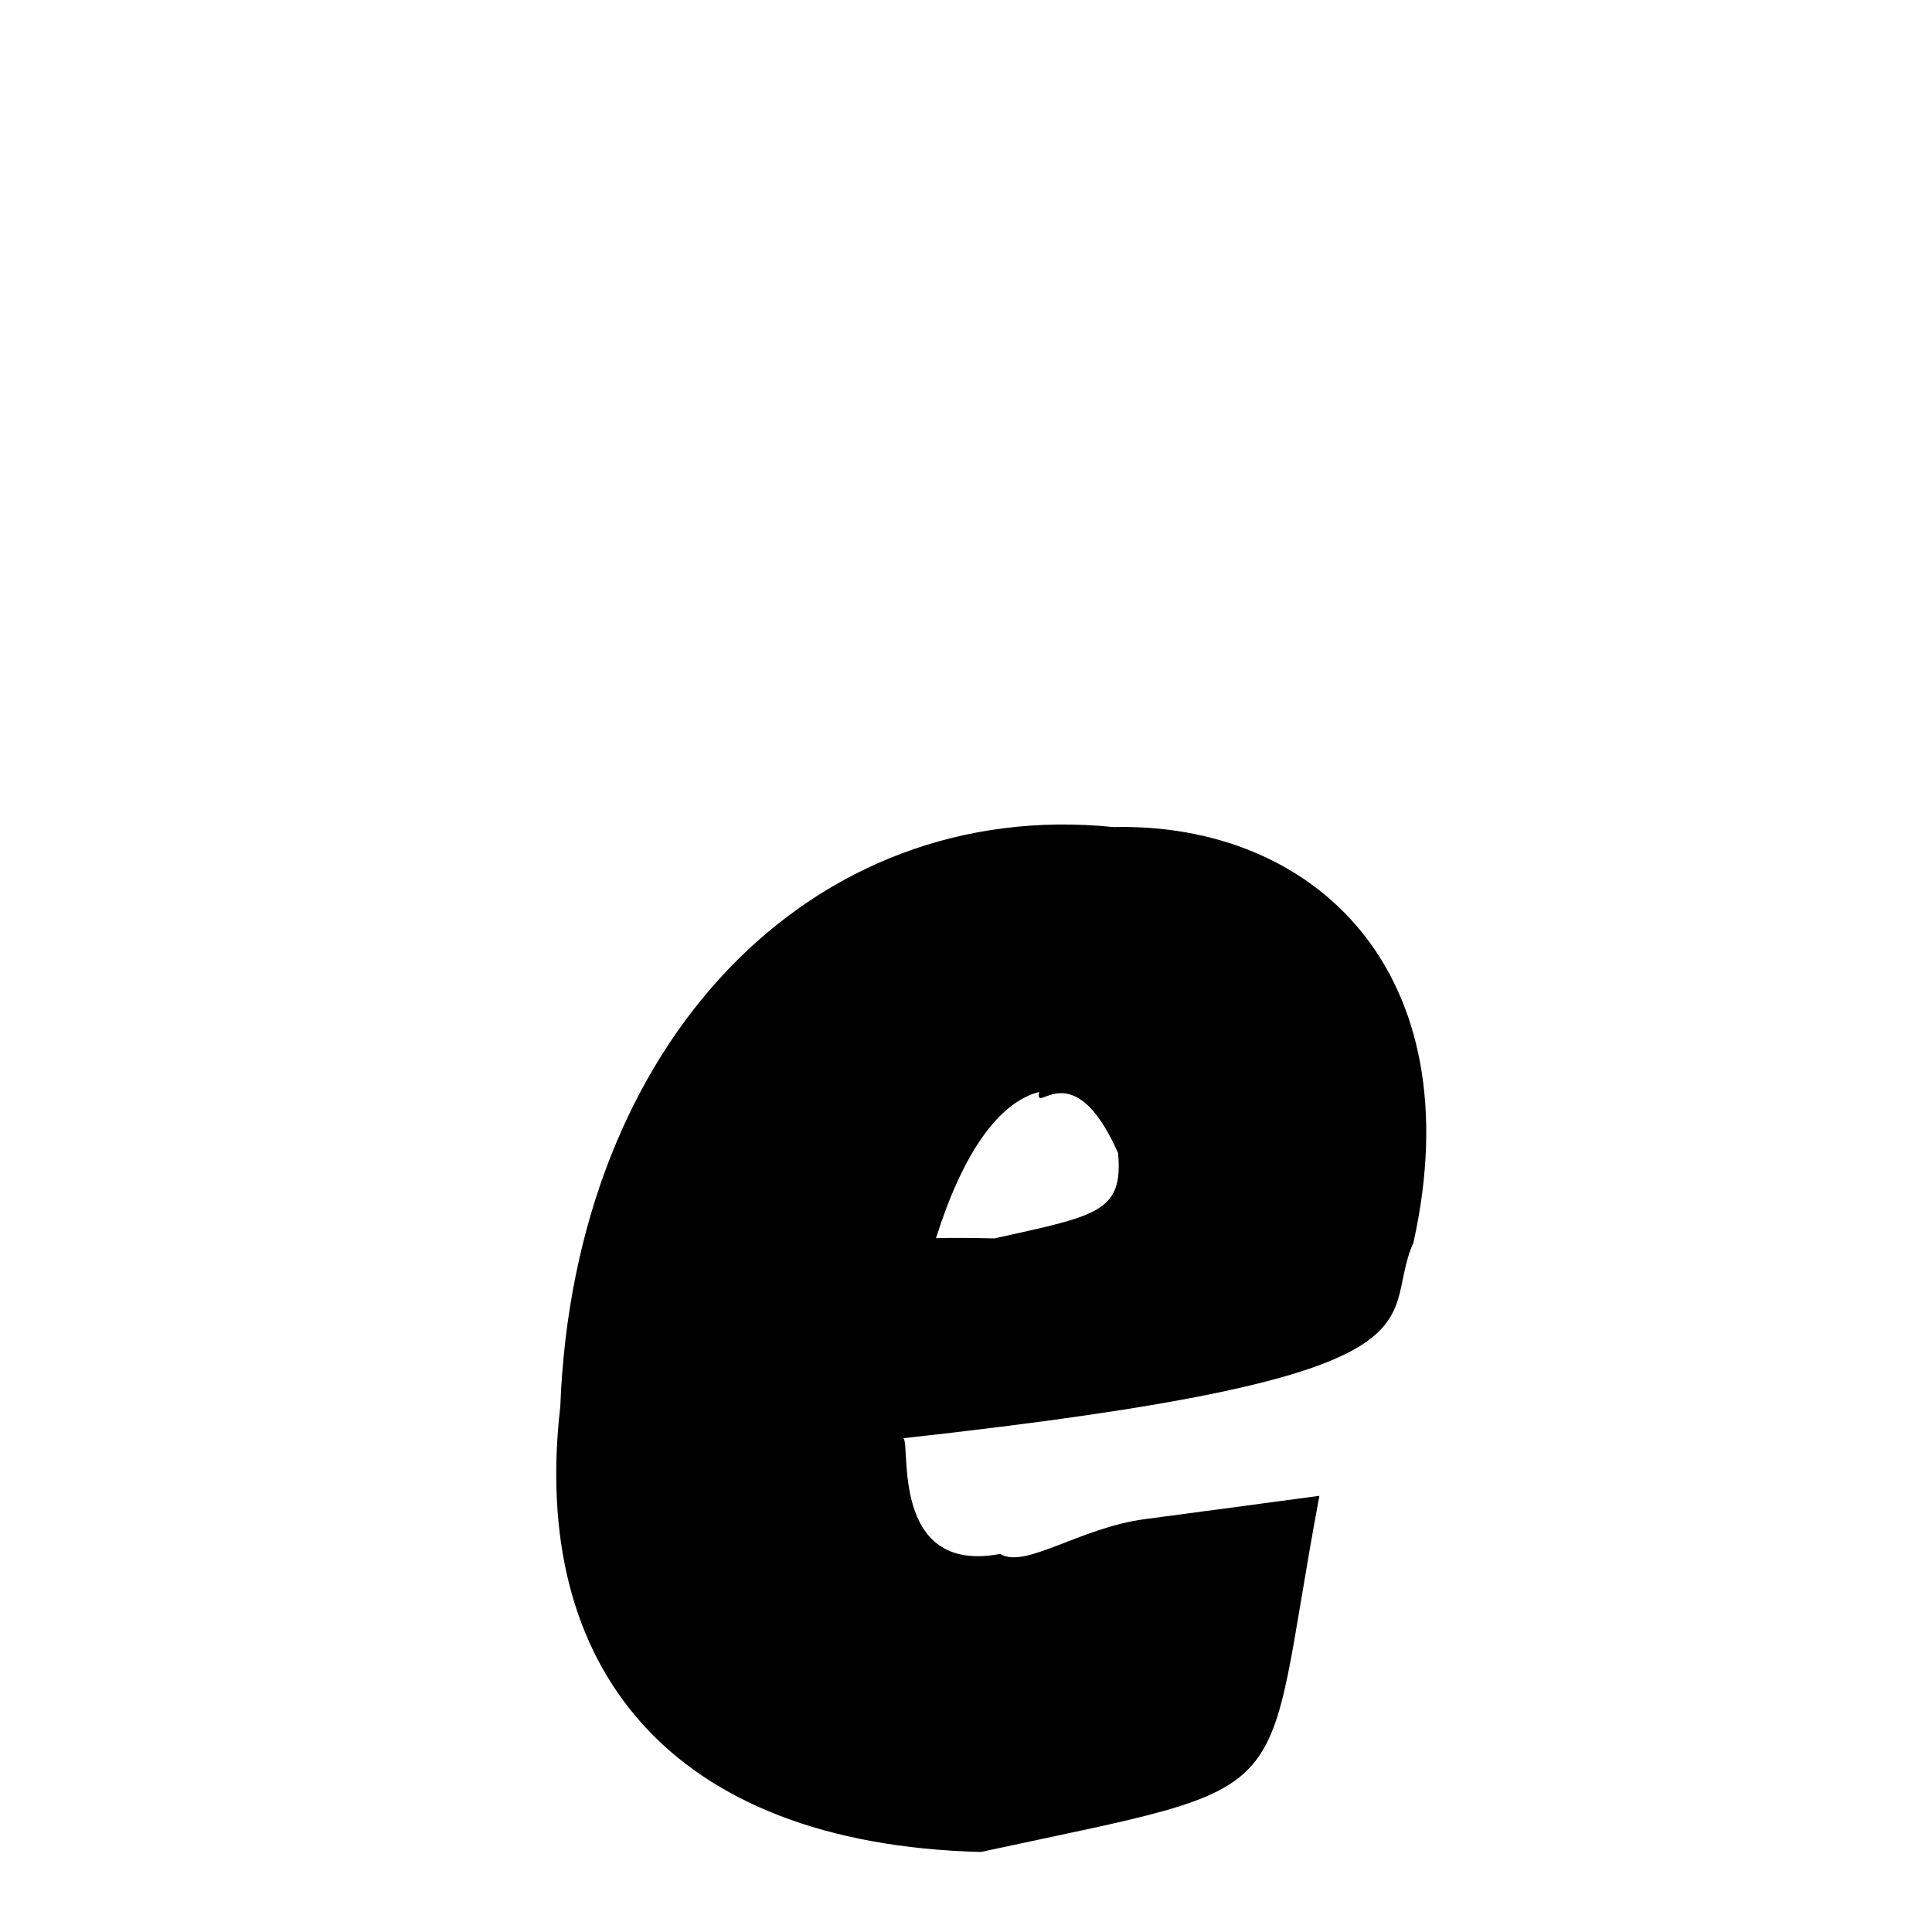 <svg xmlns="http://www.w3.org/2000/svg" xmlns:xlink="http://www.w3.org/1999/xlink" width="50px" height="50px" style="-ms-transform: rotate(360deg); -webkit-transform: rotate(360deg); transform: rotate(360deg);" preserveAspectRatio="xMidYMid meet" viewBox="0 0 24 24"><path d="M 13.832 10.274 C 16.333 10.217 18.301 12.076 17.559 15.434 C 17.107 16.444 18.274 17.091 11.22 17.866 C 11.32 17.913 11.044 19.567 12.424 19.303 C 12.732 19.495 13.409 18.979 14.223 18.871 L 16.39 18.582 C 15.652 22.512 16.279 22.12 12.185 23.006 C 8.309 22.905 6.585 20.706 6.96 17.474 C 7.133 12.932 10.091 9.896 13.832 10.274 M 12.91 13.564 C 12.402 13.695 11.959 14.33 11.627 15.381 C 11.816 15.375 12.057 15.377 12.353 15.384 C 13.628 15.1 13.956 15.062 13.889 14.323 C 13.322 13.042 12.844 13.876 12.91 13.564 " stroke-width="1.0" fill="rgb(0, 0, 0)" opacity="1.0"></path></svg>
